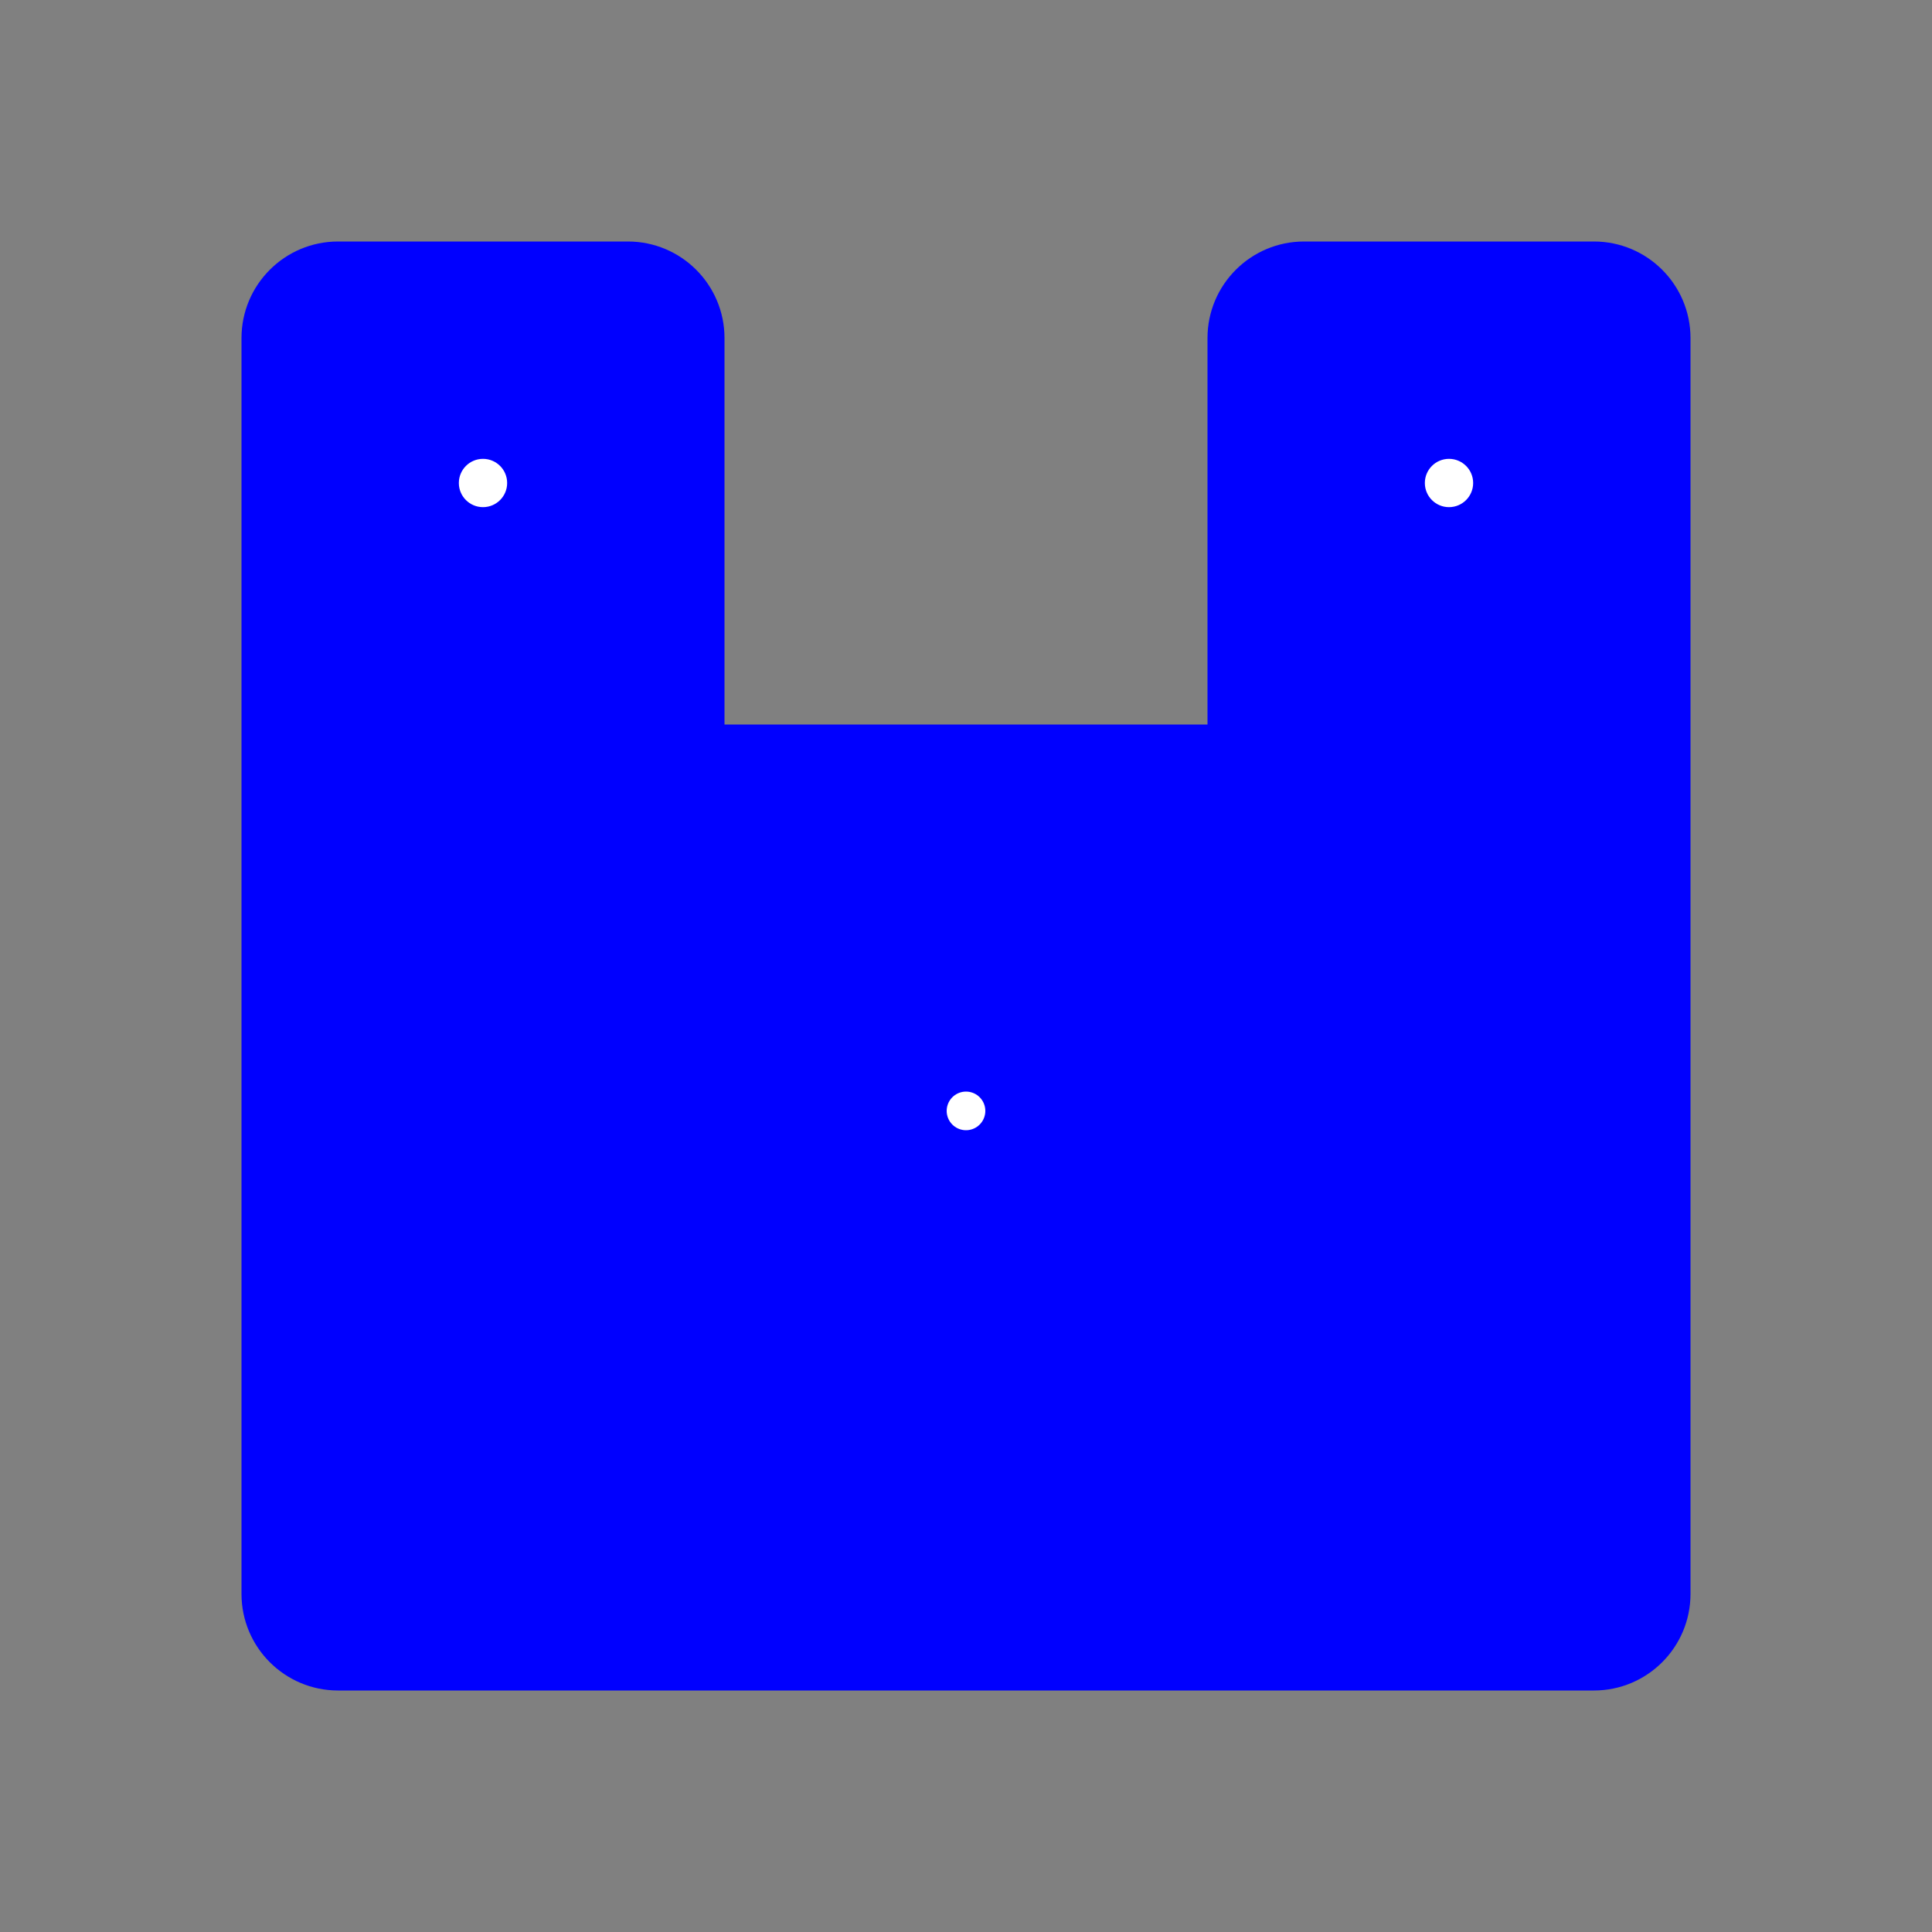 <!-- 
// 版权 @2019 凹语言 作者。保留所有权利。
// https://wa-lang.org
-->

<svg xmlns="http://www.w3.org/2000/svg" viewBox="0 0 400 400" width="400" height="400" fill="none">

  <rect x="0" y="0" width="400" height="400" fill="#808080" stroke="none"/>

  <path fill-rule="evenodd" clip-rule="evenodd" d="M50 70C50 58.954 58.954 50 70 50H130C141.046 50 150 58.954 150 70V74V130V150H250V130V74V70C250 58.954 258.954 50 270 50H330C341.046 50 350 58.954 350 70V94V130V330C350 341.046 341.046 350 330 350H70C58.954 350 50 341.046 50 330V130V94V70Z" fill="blue" />

  <circle cx="100" cy="100" r="5" stroke="black" stroke-width="0" fill="white">
    <animate attributeName="r" values="0;5;5;0" dur="1s" repeatCount="1" />
  </circle>

  <circle cx="300" cy="100" r="5" stroke="black" stroke-width="0" fill="white">
    <animate attributeName="r" values="0;5;5;0" dur="1s" repeatCount="1" />
  </circle>

  <path d="M200 230L234 264L268 230M200 230L166 264L132 230" fill="none" stroke="white" stroke-width="8" stroke-linecap="round" stroke-dasharray="0,0,0,192">
    <animate attributeType="XML" attributeName="stroke-dasharray" values="0,0,0,192;0,96,96,0; 192,0,0,0" keyTimes="0; 0.5;1" fill="freeze" dur="1.5s" repeatCount="1" />
  </path>

</svg>